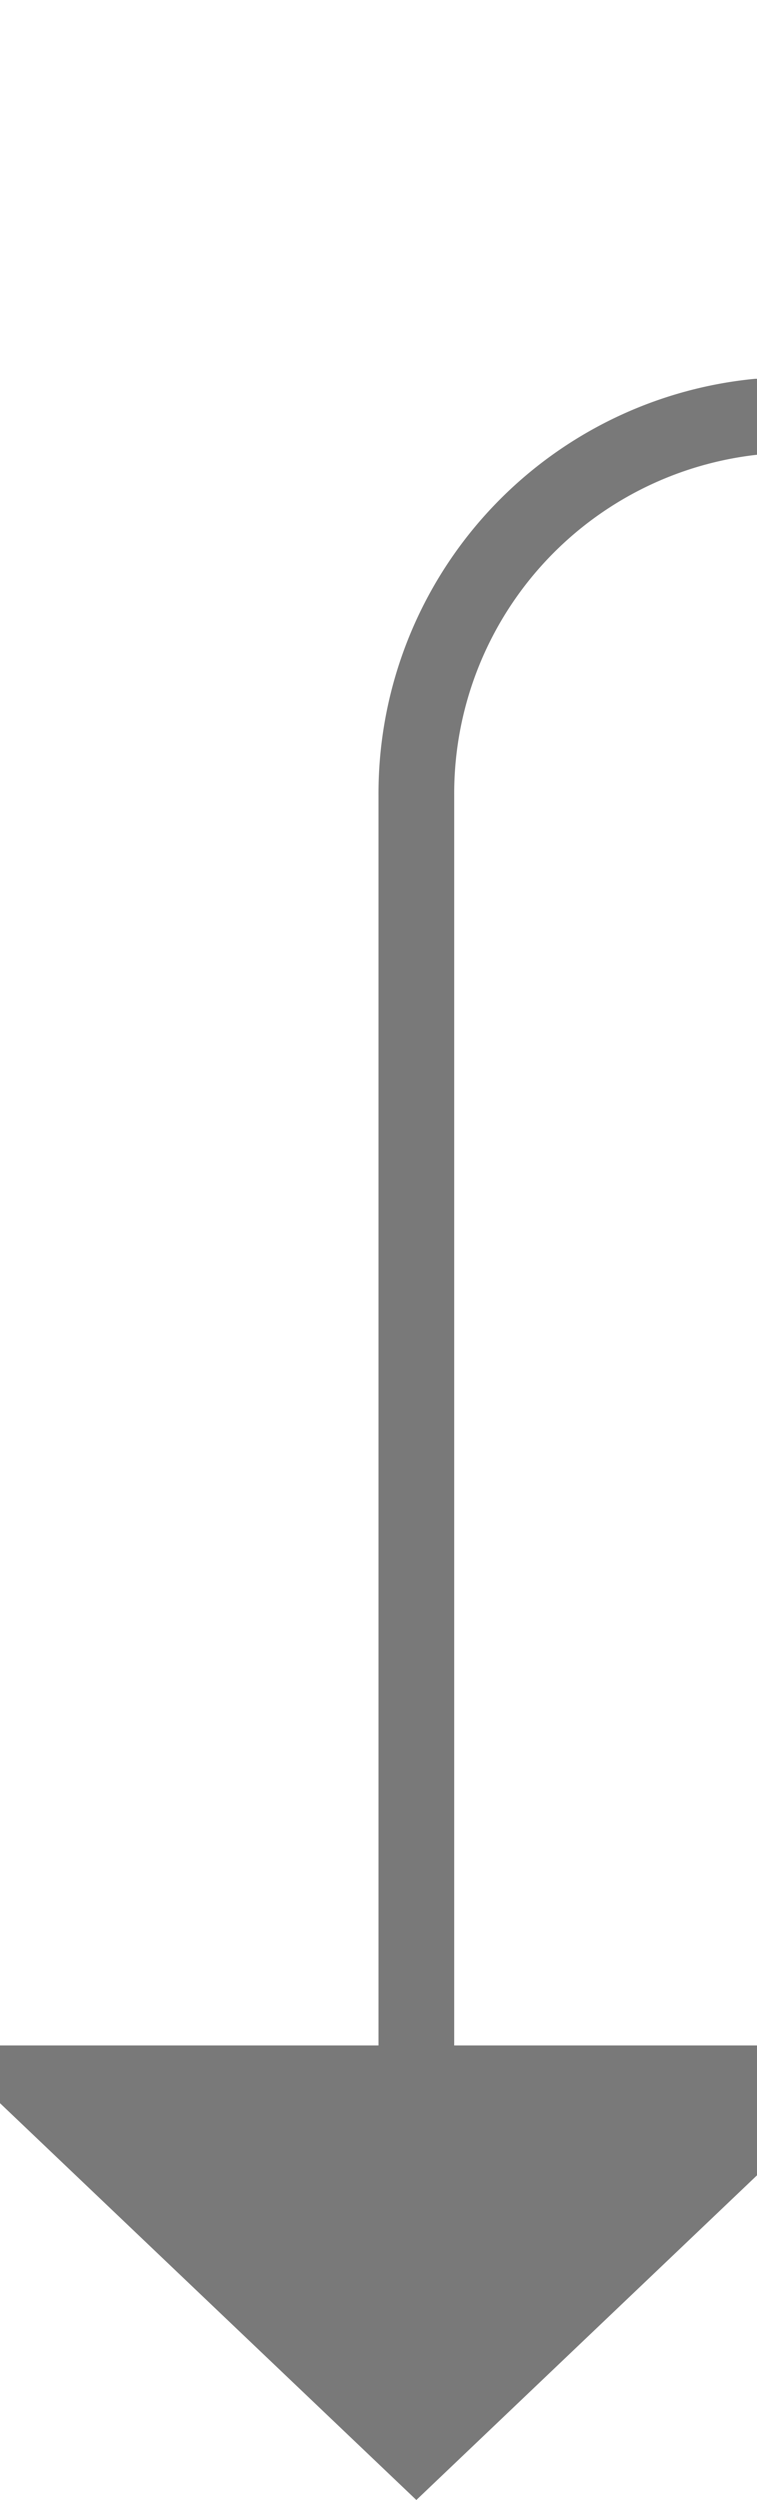 ﻿<?xml version="1.0" encoding="utf-8"?>
<svg version="1.1" xmlns:xlink="http://www.w3.org/1999/xlink" width="10px" height="33px" preserveAspectRatio="xMidYMin meet" viewBox="175 502  8 33" xmlns="http://www.w3.org/2000/svg">
  <defs>
    <mask fill="white" id="clip18">
      <path d="M 394.5 494  L 479.5 494  L 479.5 519  L 394.5 519  Z M 170 494  L 704 494  L 704 544  L 170 544  Z " fill-rule="evenodd" />
    </mask>
  </defs>
  <path d="M 701.5 529  L 701.5 512  A 5 5 0 0 0 696.5 507.5 L 184 507.5  A 5 5 0 0 0 179.5 512.5 L 179.5 530  " stroke-width="1" stroke="#797979" fill="none" mask="url(#clip18)" />
  <path d="M 173.2 529  L 179.5 535  L 185.8 529  L 173.2 529  Z " fill-rule="nonzero" fill="#797979" stroke="none" mask="url(#clip18)" />
</svg>